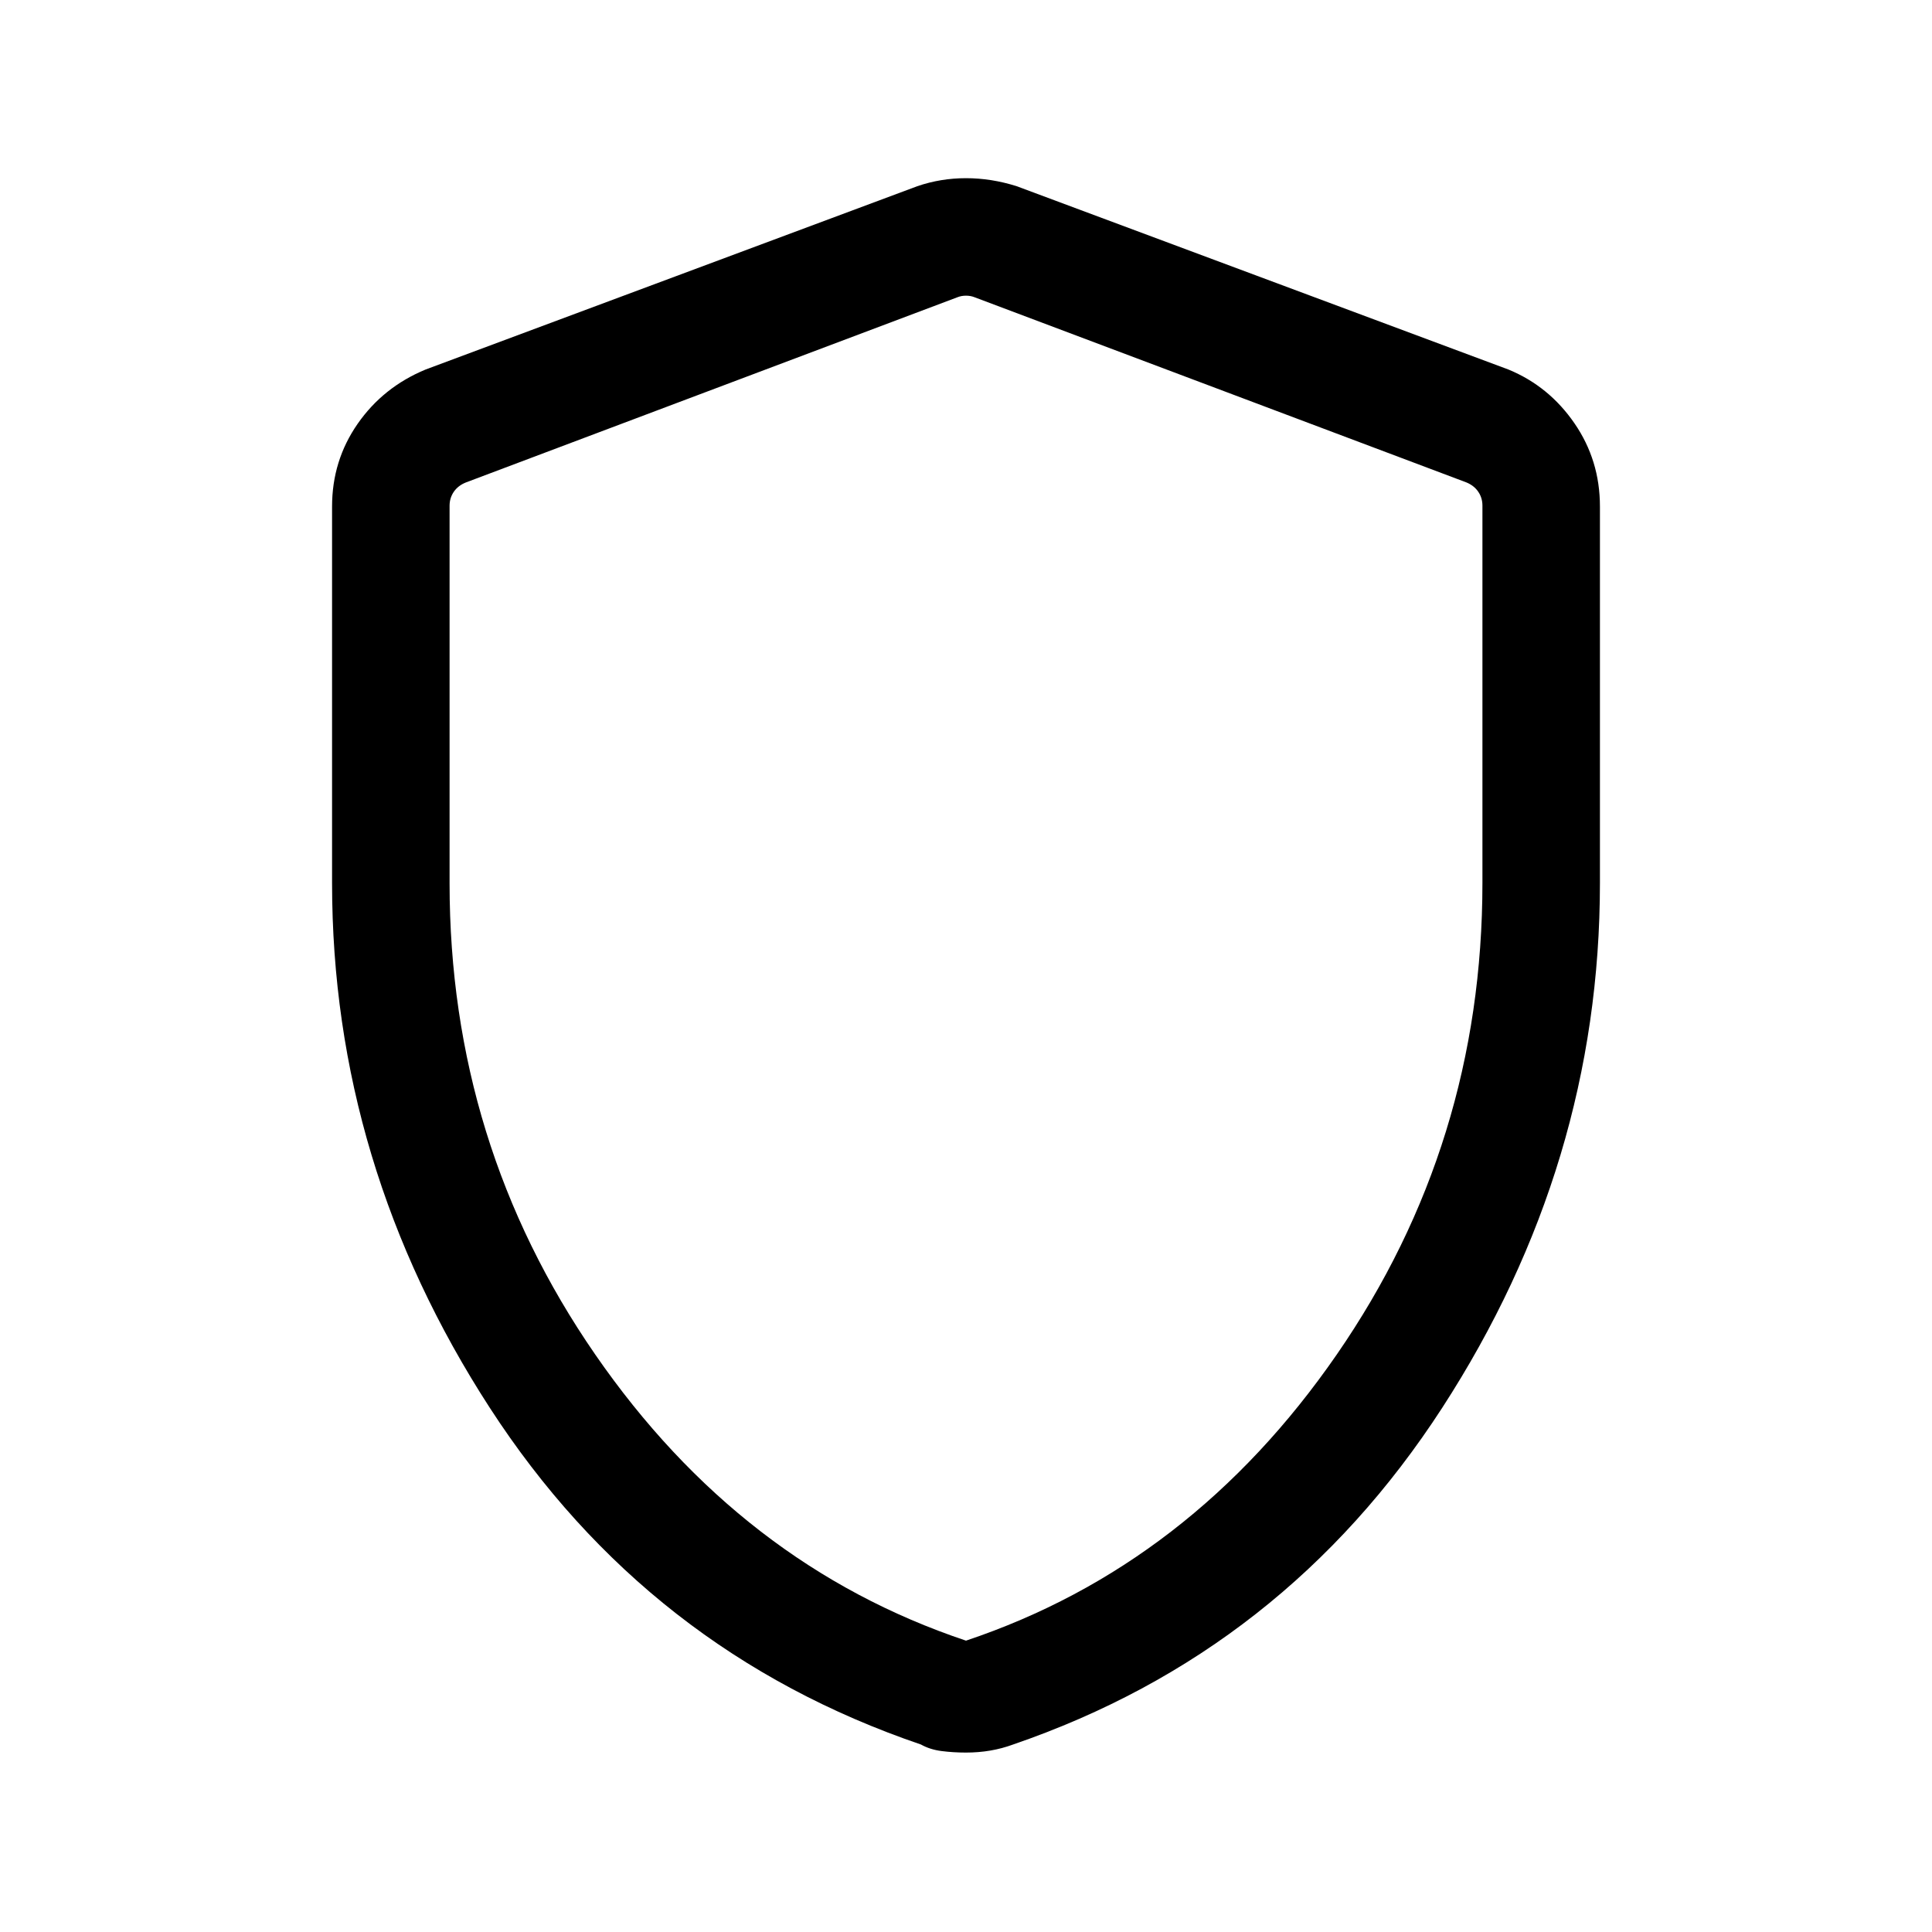 <svg xmlns="http://www.w3.org/2000/svg" height="48" viewBox="0 -960 960 960" width="48"><path d="M480-89.16q-6.32 0-12.14-.75-5.81-.75-10.25-3.25-135.76-46.23-214.19-167.24Q165-381.41 165-521.25v-187.06q0-22.82 12.69-41.08 12.68-18.25 33.77-26.99l244.31-91.08q11.61-4 24.23-4 12.62 0 25.23 4l244.31 91.08q20.11 8.28 32.78 26.68Q795-731.31 795-708.31v187.06q0 139.84-78.42 260.85-78.43 121.01-213.19 167.24-5.44 2-11.25 3-5.82 1-12.14 1Zm0-55.61Q591.92-182.23 664.27-287q72.34-104.77 72.34-234.29v-187.5q0-3.85-2.11-6.92-2.12-3.08-5.96-4.62l-244.31-91.98q-1.92-.77-4.23-.77-2.31 0-4.23.77l-244.31 92.05q-3.84 1.54-5.96 4.61-2.11 3.08-2.11 6.93v187.64q0 129.31 72.34 234.08Q368.08-182.23 480-144.77Zm0-334.46Z"/></svg>